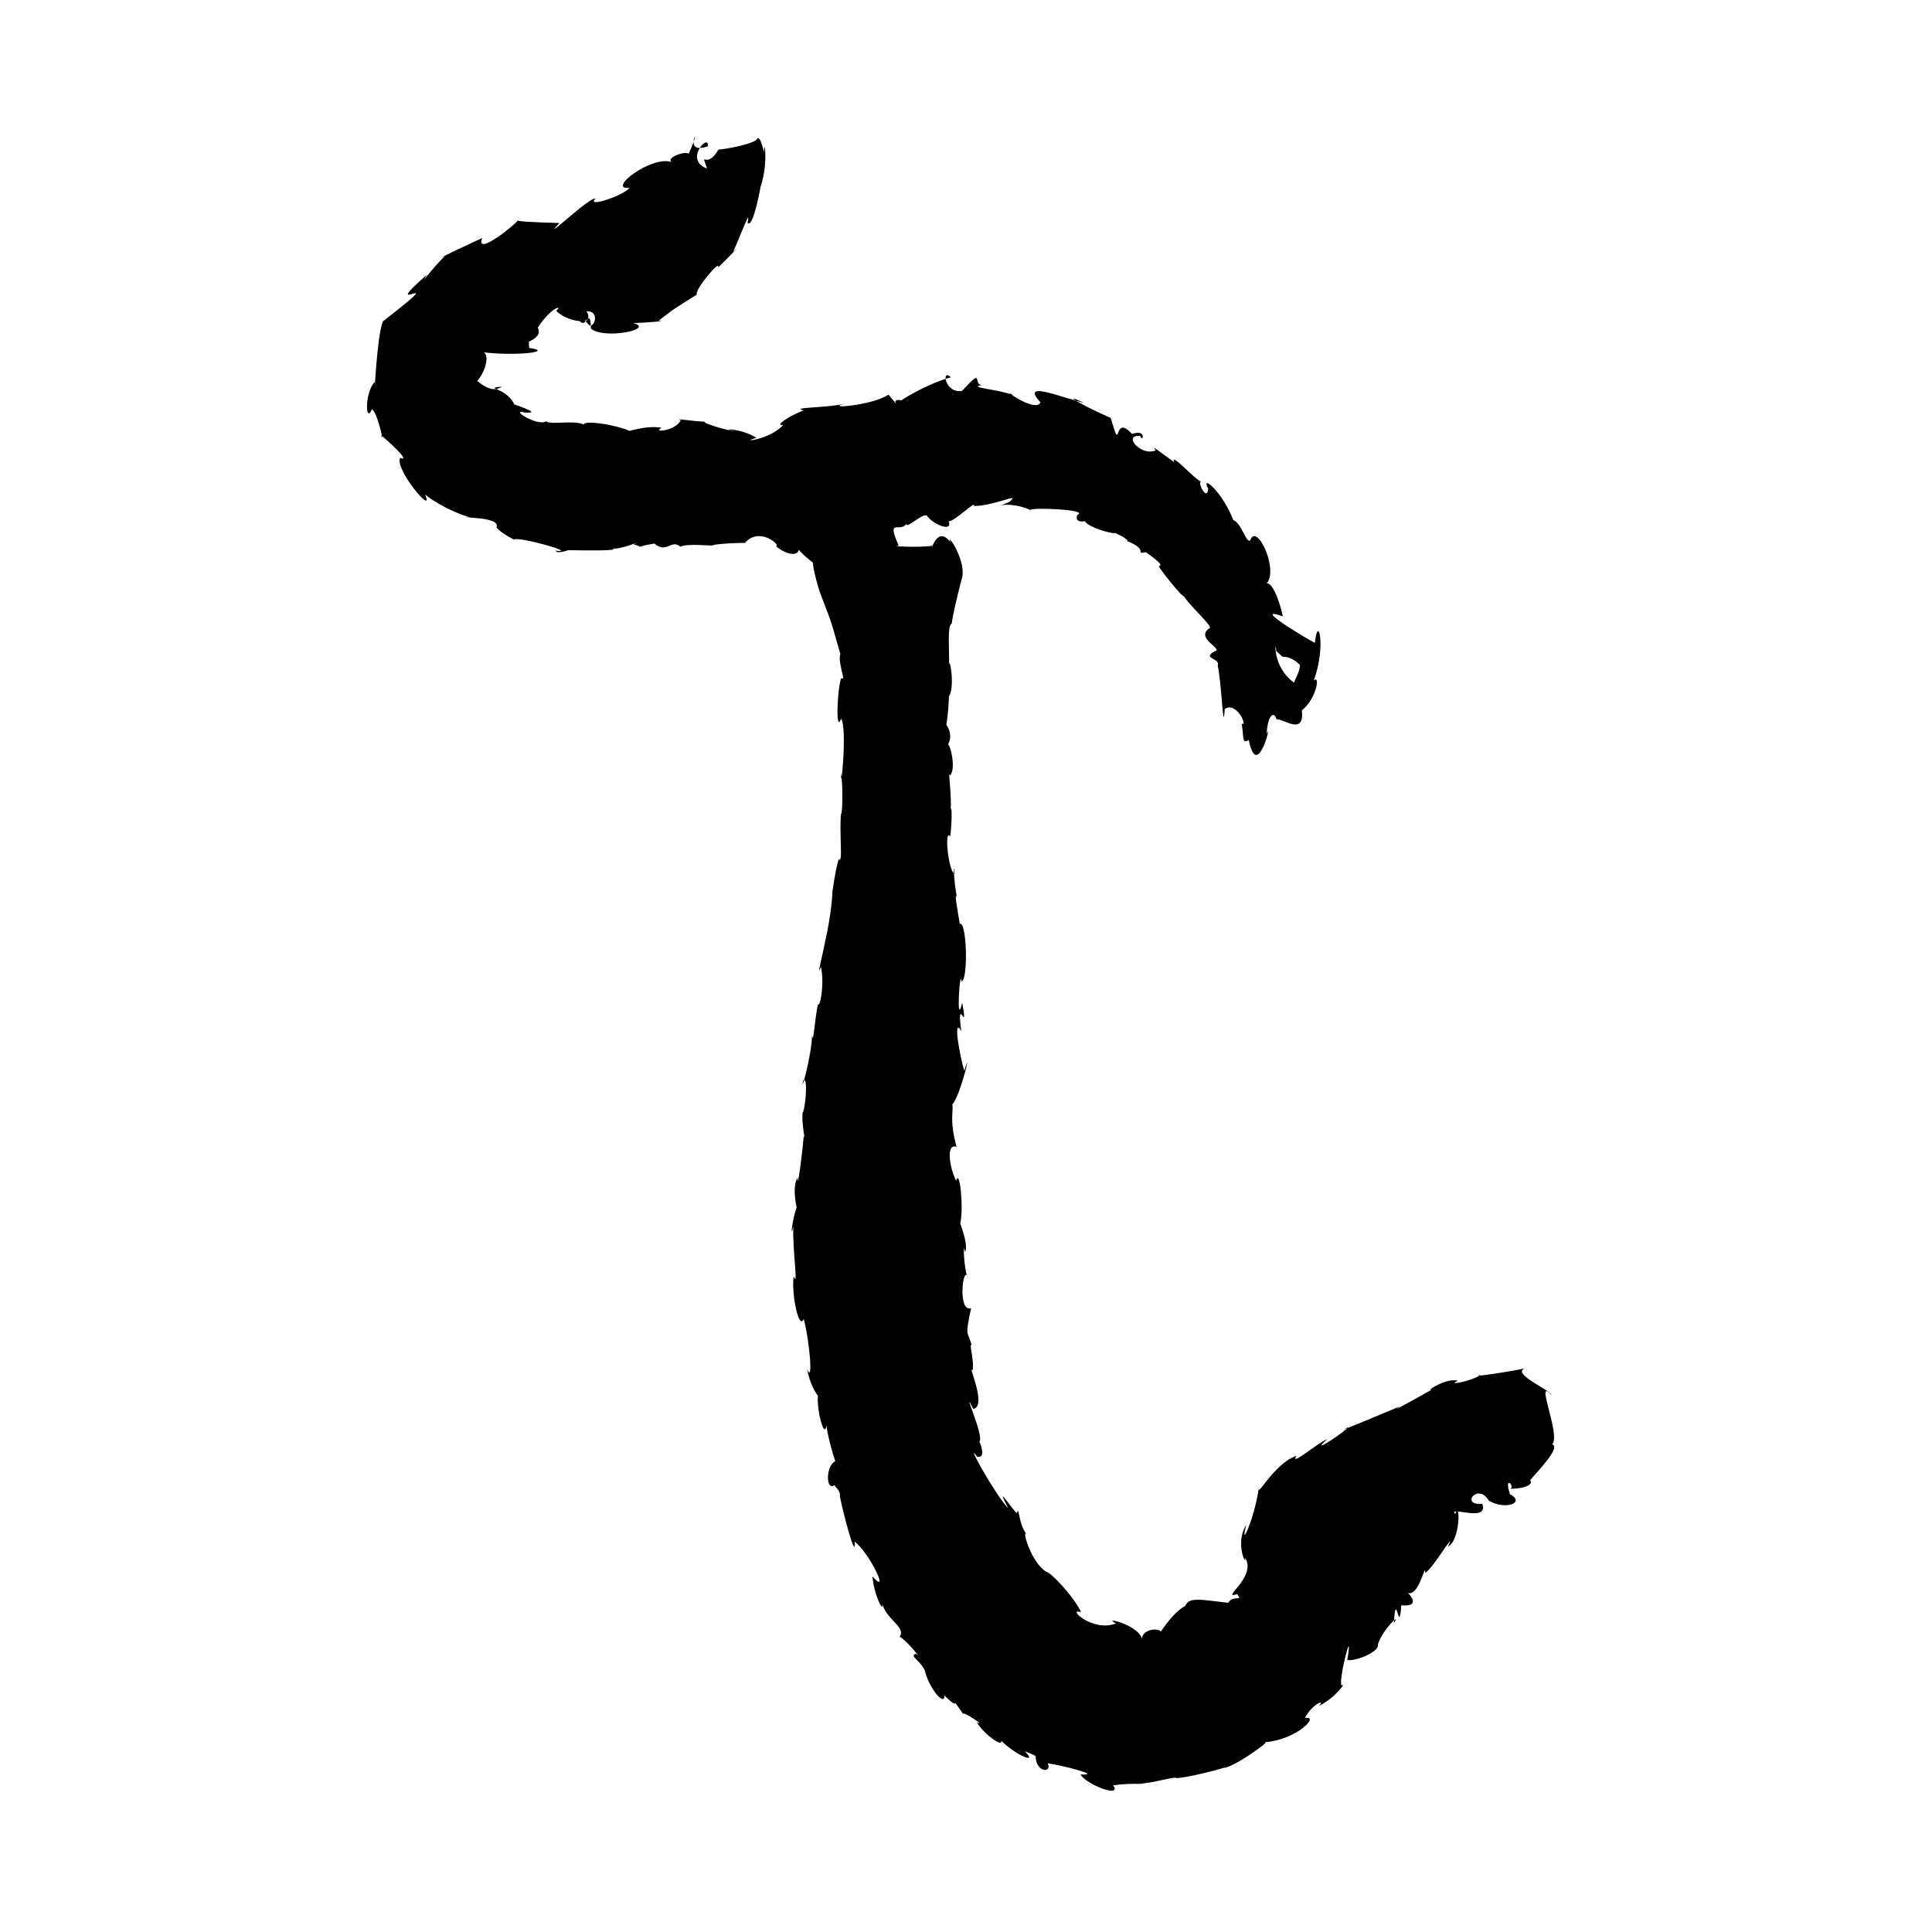 <?xml version="1.0" encoding="UTF-8" standalone="no"?>
<svg
   version="1.0"
   width="1024pt"
   height="1024pt"
   viewBox="0 0 1024 1024"
   preserveAspectRatio="xMidYMid meet"
   id="svg8"
   sodipodi:docname="J.svg"
   xmlns:inkscape="http://www.inkscape.org/namespaces/inkscape"
   xmlns:sodipodi="http://sodipodi.sourceforge.net/DTD/sodipodi-0.dtd"
   xmlns="http://www.w3.org/2000/svg"
   xmlns:svg="http://www.w3.org/2000/svg">
  <defs
     id="defs12" />
  <sodipodi:namedview
     id="namedview10"
     pagecolor="#ffffff"
     bordercolor="#666666"
     borderopacity="1.0"
     inkscape:pageshadow="2"
     inkscape:pageopacity="0.0"
     inkscape:pagecheckerboard="0"
     inkscape:document-units="pt" />
  <g
     transform="translate(0,1024) scale(0.1,-0.1)"
     fill="#000000"
     stroke="none"
     id="g6">
    <path
       d="m 4012,9503 c -11.012,-22.714 -147.621,-51.663 -204,-56 -67.389,-114.384 -95.615,6.393 -61,-100 -125.267,46.278 14.163,190.93 5,118 -154.589,-55.928 -9.325,166.403 -102,-40 -15.969,16.721 -120.659,-19.501 -90.875,-43.875 -106.019,37.077 -348.301,-149.716 -222.75,-136.625 -30.927,-42.361 -232.786,-106.96 -180.375,-58.5 -24.799,18.637 -301.885,-248.885 -191,-128 -156.929,4.02 -243.406,9.838 -219,16 -5.799,-18.404 -231.301,-199.45 -190,-96 22.21,12.221 -320.819,-148.485 -177,-88 -22.73,16.756 -179.935,-202.124 -115,-105 -287.271,-251.449 165.704,63.274 -234,-248 -33.158,-71.367 -47.146,-440.843 -43.25,-321.625 -52.675,-48.092 -52.563,-226.809 -15.375,-145 27.521,-9.884 69.949,-201.961 48.625,-137.375 37.397,-30.013 162.771,-144.548 101,-120 -32.09,-58.1 185.398,-315.631 132.125,-194.125 C 2388.521,7511.975 2560.7,7481.9 2475,7500 c -20.824,-6.273 180.792,0.76 156.25,-55.625 39.315,-47.636 161.515,-93.77 92.75,-63.375 34.222,14.741 346.288,-74.447 219,-60 16.681,31.226 -35.58,-31.36 69,3 74.096,-1.127 283.442,-5.542 234,10 35.728,-12.031 175.273,49.65 112,21 72.338,-19.485 -14.305,-16.441 110.5,4.125 64.329,-56.252 90.303,26.119 137.5,-17.125 31.539,19.731 175.892,2.77 173,8 30.976,12.6 242.917,14.298 169.125,12.25 77.445,90.696 194.835,-16.899 164.625,-16.875 47.353,-41.163 120.712,-63.307 123,-9.625 -31.592,-2.406 142.422,-132.184 80.25,-82.75 -23.895,40.15 17.379,-128.398 39,-177 65.008,-170.565 44.016,-113.903 99,-302 -15.324,-50.582 34.785,-150.766 4,-128 -20.956,-64.698 -29.826,-298.178 0,-215 34.333,-50.326 -3.247,-420.544 -1.125,-290.5 12.092,-51.404 8.018,-223.493 1.125,-212.5 -11.162,-91.677 11.373,-273.341 -11.875,-241.125 -20.124,-52.08 -42.954,-238.538 -34.125,-171.875 -4.111,-138.479 -55.837,-338.495 -34,-242 -17.521,-94.743 -53.417,-228.797 -26.75,-157.75 19.259,-89.26 -4.477,-218.815 -16.344,-197.781 -17.671,-87.318 -23.808,-219.243 -30.75,-165.688 C 4300.552,4634.497 4238.092,4422.392 4257,4514 c 29.279,22.734 8.882,-164.74 -2.625,-170.5 -8.232,-59.259 18.975,-164.544 5.625,-123.5 -7.138,-89.321 -32.745,-291.651 -33,-223 -42.278,-65.192 20.963,-248.452 -4,-154 -23.645,-65.912 -36.441,-179.067 -18,-104 -5.674,-125.576 28.248,-333.869 1.625,-263.75 -13.175,-87.951 26.434,-288.967 53.375,-226.375 28.629,-101.324 52.344,-353.679 18,-264.875 18.577,-105.023 68.195,-153.668 57,-143 -6.809,-77.695 35.247,-232.445 45,-156 12.479,-96.652 67.365,-252.04 47.587,-189.823 C 4375.517,2472.74 4375.539,2331.055 4425,2370 c -7.623,-7.631 32.809,-27.448 26.375,-60.25 14.609,-76.139 85.776,-353.79 78.625,-240.75 80.348,-62.246 190.054,-293.177 94.375,-184.25 6.195,-93.724 64.543,-213.793 50.625,-134.75 10.13,-87.778 131.611,-132.82 93,-185 28.407,-9.813 130.172,-132.674 87.375,-90 -39.068,-11.496 19.638,-32.247 46.25,-88.25 17.648,-84.793 103.664,-196.179 104.375,-133.75 106.442,-103.3 7.59,31.718 102,-101.625 -25.614,35.906 131.787,-71.893 69,-39.375 37.369,-63.791 142.085,-137.673 129.625,-97.125 63.746,-69.457 206.439,-135.663 122.25,-54.625 -97.254,30.797 74.237,-24.15 60.125,-30.25 2.754,-87.72 90.282,-87.271 64,-36 62.044,-7.15 298.802,-66.292 174,-59 27.886,-51.853 222.067,-128.398 173,-58 106.252,17.487 215.021,1.161 131,8 90.556,4.812 193.405,41.983 204.875,30.5 95.249,5.955 358.235,83.594 243.875,56.5 28.803,-19.495 248.44,133.955 227.125,134.375 166.493,12.888 292.135,143.681 209.125,127.625 37.419,74.047 114.539,104.453 74,64 89.418,43.681 149.919,132.313 121,108 -20.547,21.241 65.301,350.753 30,136 40.875,-9.846 173.856,43.779 162,82 25.725,81.485 127.772,175.613 85,113 10.456,193.407 27.59,-79.371 39.25,94.75 131.063,-12.367 7.674,94.811 27.75,68.25 65.459,-37.242 102,173.587 99,103 46.523,30.053 167.213,241.6 121,140 65.95,32.011 65.324,250.488 38,173 -43.743,45.629 182.069,-48.707 143,53.5 -119.625,-10.597 -22.258,115.09 34.75,17.125 86.444,-52.167 197.44,-12.102 112.5,34 -35.023,108.538 30.335,38.569 0.75,28.375 85.869,0.814 124.194,25.543 106,46 43.981,51.41 164.267,174.493 117,190 47.758,48.459 -96.642,366.29 -4,260 -4.335,28.644 -211.909,112.198 -142,143 -53.617,-15.535 -311.541,-51.73 -233.125,-35.5 -55.505,-36.36 -186.576,-57.205 -120.25,-31 -53.894,17.853 -167.523,-49.962 -141.875,-48.5 -65.658,-37.236 -237.196,-133.002 -165.75,-87 -95.216,-39.592 -369.149,-155.148 -276,-111 3.389,-10.118 -219.911,-161.249 -109,-63 -55.556,-21.238 -199.075,-148.635 -164,-88 -125.608,-44.072 -218.459,-245.905 -198,-159 -14.527,-146.661 -105.426,-358.089 -68,-208 -62.561,-96.639 5.313,-229.388 -5.875,-172.25 65.119,-103.939 -136.363,-224.592 -42.125,-193.75 34.362,-44.367 -18.877,-0.217 -47,-46 -148.267,16.399 -207.716,31.988 -227.375,-16 -140.657,-77.113 -289.654,-444.554 -131.625,-175 43.432,73.129 -106.75,58.798 -96.587,-2.823 -20.944,80.246 -221.229,122.751 -138.913,84.573 -124.469,-49.553 -265.395,86.405 -185.5,59.25 -35.661,79.208 -157.443,209.743 -185,215 -76.519,44.464 -130.575,223.368 -105,200 -42.968,53.297 -38.388,157.616 -50,110 -24.107,15.902 -123.613,173.5 -46.172,26.875 -60.365,55.193 -236.933,373.257 -164.29,271.825 50.828,-9.462 13.425,76.198 11.587,81.3 27.936,25.855 -102.955,309.393 -32.125,172 75.047,16.94 -34.119,243.29 -4,204 10.059,60.05 -21.678,144.76 -5,135 -21.729,77.166 -36.68,39.202 -3,195 -76.402,-21.874 -39.374,251.455 -16,157 -22.709,44.209 -28.481,216.235 -16,141 25.454,43.783 -54.246,220.669 -25.5,150.5 19.055,81.273 -2.218,296.273 -21.75,227.375 -29.697,54.682 -59.975,199.719 2.25,180.125 -40.541,146.636 -13.678,195.343 -23,224 41.434,37.873 110.634,330.596 64,179 -23.239,74.585 -62.972,291.607 -16,209.875 -27.898,210.28 39.999,-38.513 4.75,150.875 -33.445,-147.727 -12.553,196.402 -2.875,111.75 35.283,11.609 28.044,321.149 -9.875,306.25 -12.79,76.529 -31.005,179.179 -15,139.25 -17.449,89.167 -20.294,208.863 -12,127 -32.221,3.224 -57.284,242.322 -24,197 8.96,47.287 11.163,185.557 2,138 8.511,65.431 -15.259,225.634 -3,185 37.68,33.913 -5.332,192.495 -13,160 41.617,61.631 -20.792,129.245 -6.625,105.75 18.671,104.983 17.166,279.667 9.625,148.25 42.539,39.175 4.508,245.538 5,161 3.302,81.746 -10.903,221.789 14.25,229.5 12.287,95.623 86.723,360.055 50.375,229 38.937,93.348 -81.433,262.81 -56.625,203.5 -76.013,94.851 -102.626,-64.233 -99.75,-15.125 32.683,-13.763 -237.417,-11.464 -175.75,-2.5 -65.776,150.717 8.391,64.333 41.625,114.625 -4.537,-32.421 94.614,65.085 110.25,41.25 29.113,-43.263 138.183,-89.593 113.625,-27.25 25.505,-8.012 149.569,116.863 133.625,80 114.206,0.847 257.105,77.487 187.375,21.75 -91.774,-42.223 -20.551,14.248 114,-42.75 -3.821,15.355 317.416,2.19 247,-26 -24.085,-63.682 95.624,-22.344 72,-15 -107.991,-16.711 97.242,-88.768 131,-81 -37.518,14.195 65.663,-25.688 64,-44 114.441,-45.813 33.687,-69.267 97,-58 31.394,-23.221 102.49,-71.478 67.125,-73.5 15.853,-30.104 171.333,-224.078 125,-136.375 -1.451,-42.437 180.535,-192.194 141.625,-194.125 -73.009,-54.736 80.4,-109.319 30.375,-120.875 -71.366,-39.602 31.49,-35.262 16.125,-75.375 21.291,-96.716 29.127,-379.158 37,-230.625 63.187,43.647 125.081,-98.322 89.75,-77.125 12.454,-61.149 -1.015,-113.036 37.688,-86.828 45.245,-228.927 127.545,118.951 95.312,30.828 0.847,75.708 31.835,136.826 52,79 36.392,2.354 150.178,-88.717 134,47 79.259,62.66 97.738,192.062 63.375,157.875 66.237,182.348 22.896,358.034 5.625,201.125 31.858,-23.732 -365.143,208.067 -169.5,139.156 -22.919,107.101 -70.606,205.757 -94.5,165.844 83.081,63.055 -43.451,337.34 -78,238 -21.267,-21.223 -46.695,91.744 -90.125,106.5 -59.925,154.829 -176.204,246.6 -132.875,165.5 -6.692,-70.564 -61.76,41.752 -37,38 -33.617,10.146 -167.516,162.505 -143,103 -83.276,60.236 -125.525,95.233 -98,63 -80.874,-34.484 -178.36,86.71 -82,76 10.925,-39.734 38.175,39.012 -44,11 -104.783,115.892 -52.375,-124.616 -113,85 -177.721,77.832 -263.053,136.291 -140.375,79.75 -128.326,30.439 -341.613,122.39 -231.625,2.25 -29.107,-57.141 -215.675,81.831 -145,40 -95.308,32.677 -238.868,38.312 -167.375,52 -48.92,6.704 15.796,98.891 -103.625,-31 -93.385,-14.706 -109.519,123.599 -59,72 -140.901,-34.364 -381.656,-186.164 -240.125,-129.625 -130.7,48.123 33.16,-105.321 -90.875,38.25 -84.047,-59.136 -356.61,-78.162 -225,-47.625 -99.465,-23.795 -301.616,-19.011 -224,-36 -67.699,-23.925 -162.033,-84.603 -109,-77 -69.122,-80.138 -244.588,-95.737 -141,-68.875 -86.088,54.138 -202.99,49.438 -117,36.875 -26.773,-1.748 -179.053,44.139 -157,49 -56.754,0.784 -171.011,20.898 -128,8 -28.186,-59.143 -156.35,-67.146 -101,-41 -77.572,19.063 -214.942,-30.402 -169.25,-15.75 -114.883,47.056 -300.003,58.284 -225.75,21.75 -42.614,45.337 -188.963,5.906 -217,29 -46.135,-28.943 -196.863,67.296 -115,47 119.261,-10.125 -97.197,54.284 -54.422,44.078 -45.35,91.16 -165.13,82.339 -66.578,92.922 -73.824,-57.613 -176.938,90.924 -135.25,23.125 61.731,68.329 70.846,164.53 29.25,159.875 170.539,-22.857 393.941,1.2 251.375,22 -5.443,63.802 14.826,86.715 -70.375,26 -22.655,-24.755 156.349,11.769 116,81 75.744,115.541 136.395,119.604 97.625,90.25 58.949,-62.442 213.18,-82.542 160.375,-2.75 77.1,2.966 38.542,-99.836 12,-70.5 -122.666,127.406 -90.668,69.854 -43,14 32.854,-31.261 49.562,83.352 55.375,-36 71.867,-59.44 344.489,-1.663 222.625,30 48.535,0.122 197.206,11.613 136,12 81.69,65.957 108.915,79.597 203,139 -17.062,20.981 128.654,193.069 111,143 32.036,28.078 139.382,140.044 81,84 46.671,102.903 93.668,237.392 76,153 43.452,-52.469 113.627,468.207 62.875,175.625 49.687,118.234 26.426,290.737 25.125,200.375 -2.735,2.884 -22.331,95.694 -38,68 z M 6799,6758 c 42.28,6.932 102.913,-47.011 90,-48 2.265,-38.42 -56.718,-115.22 -20,-95 -134.528,85.806 -107.724,258.161 -104.625,174.125 z"
       id="path4" />
  </g>
</svg>
